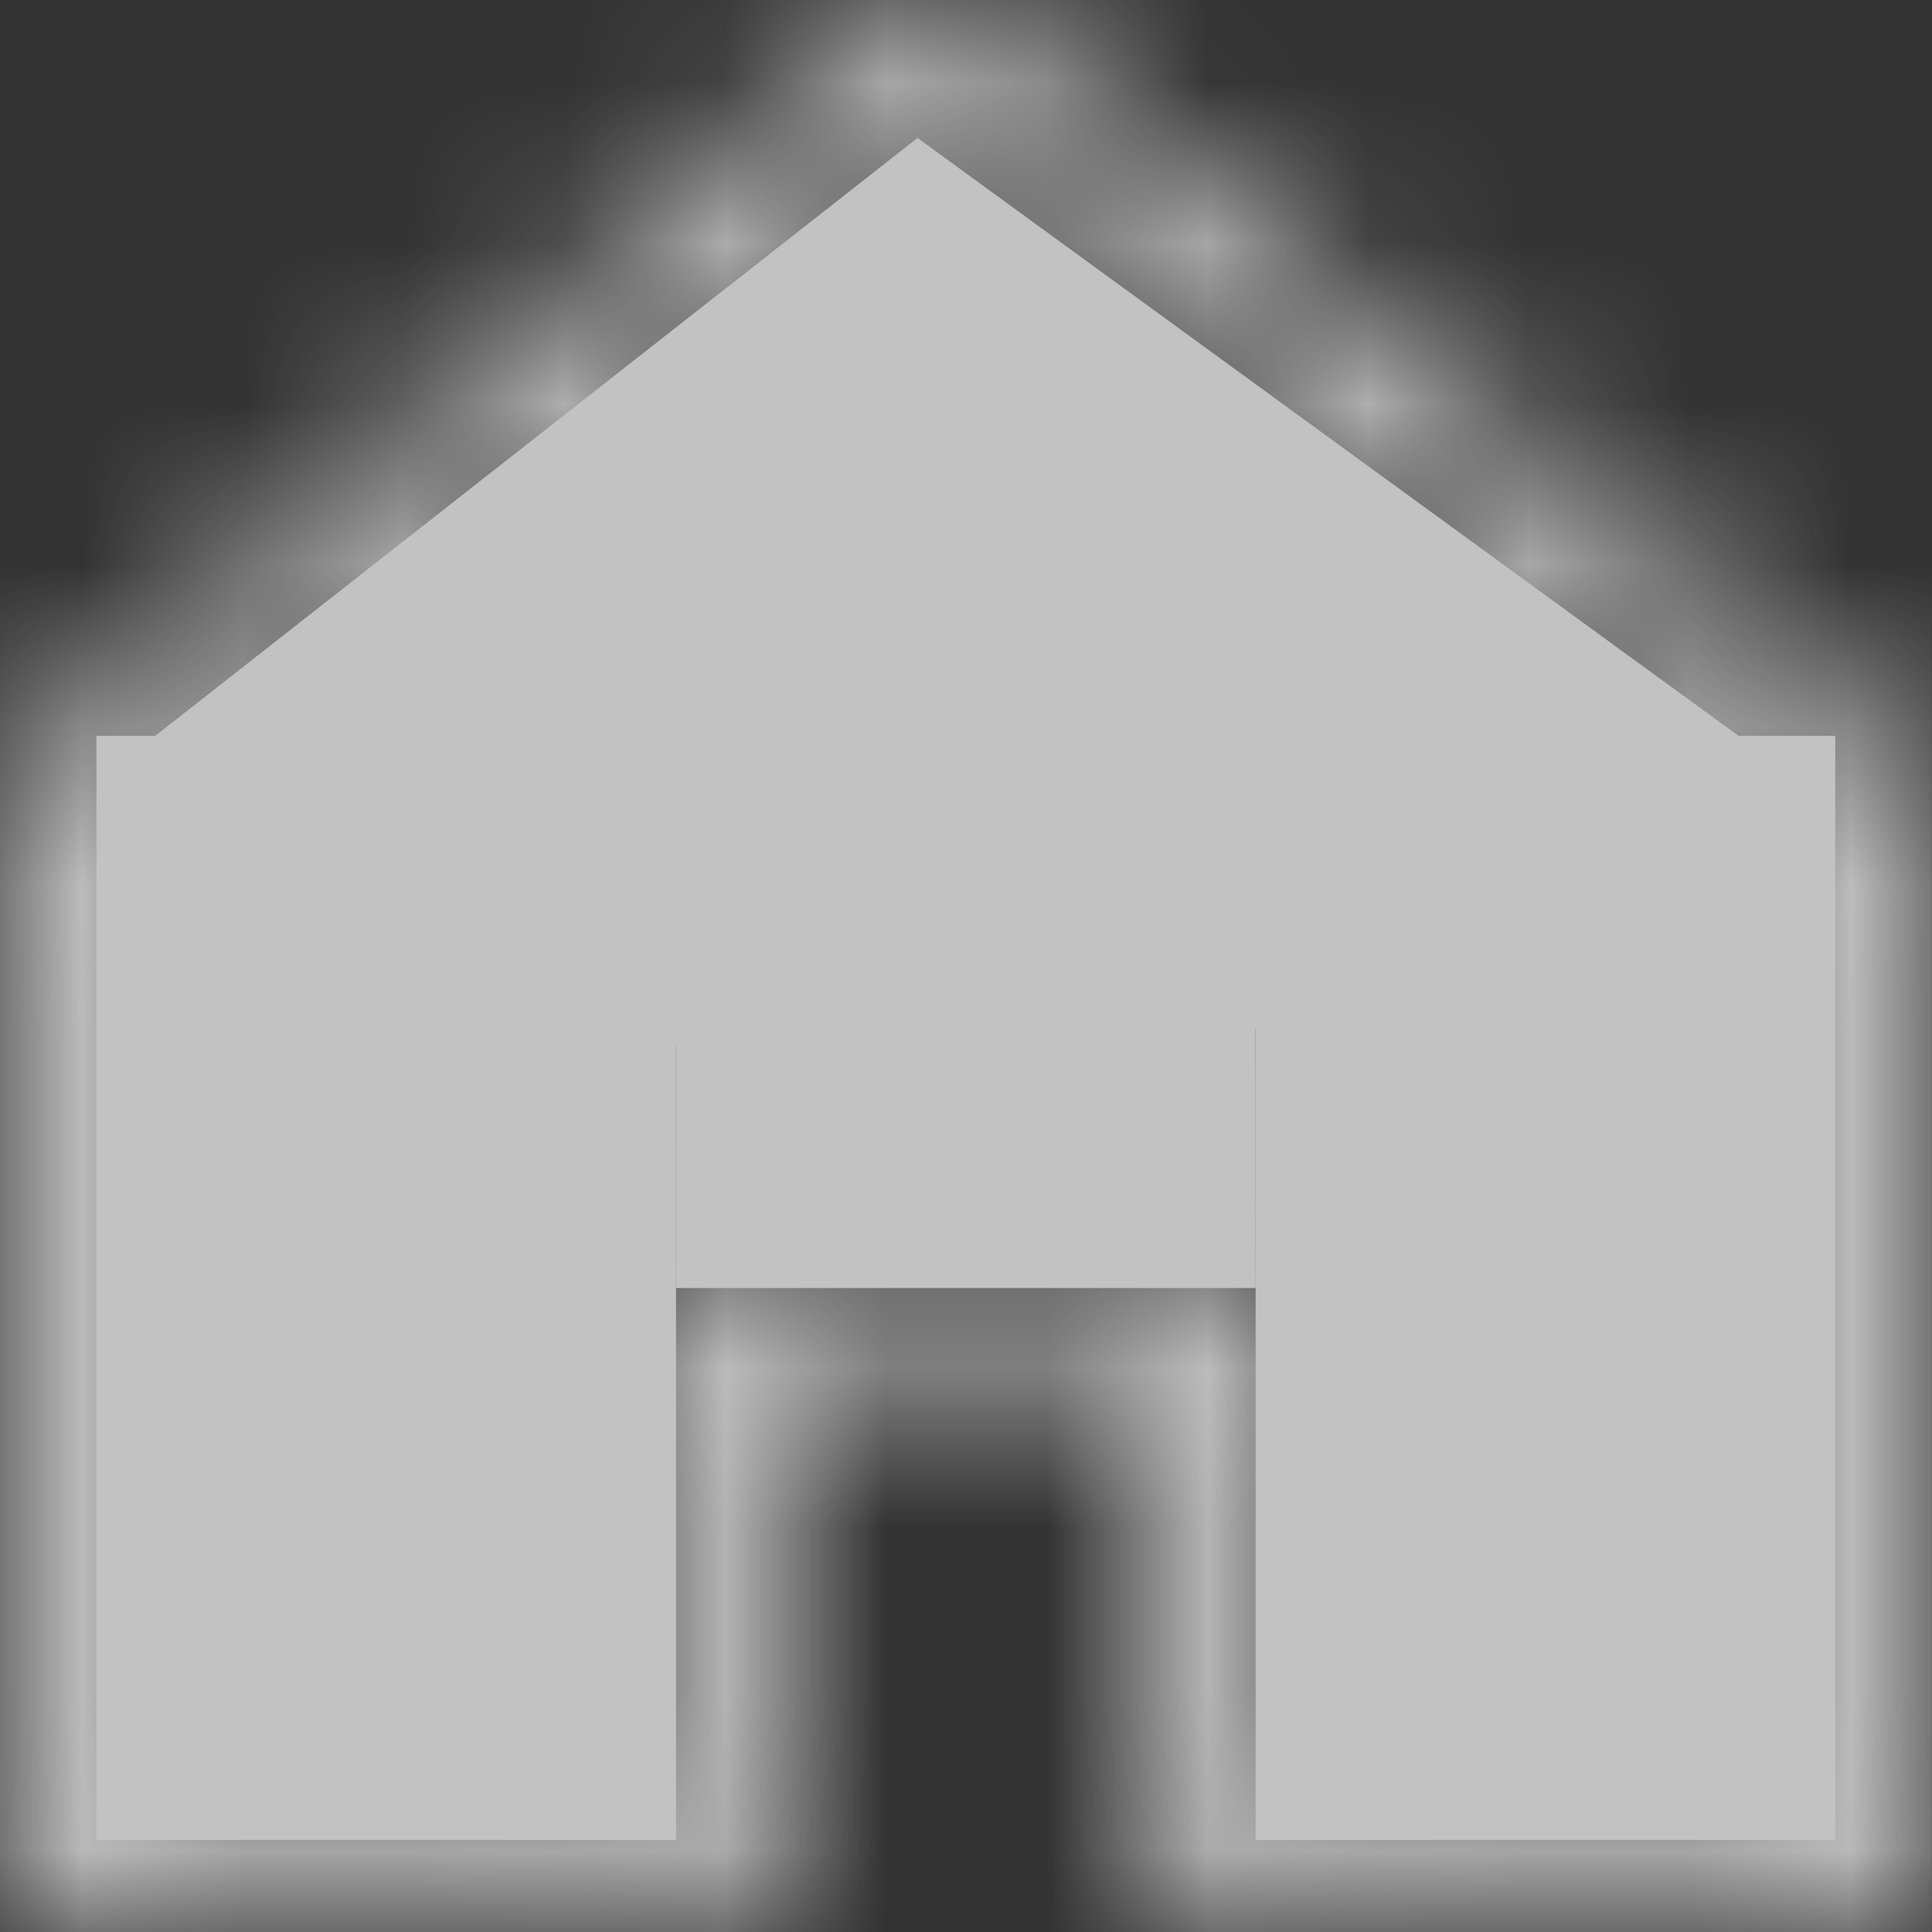 <svg width="12" height="12" viewBox="0 0 12 12" fill="none" xmlns="http://www.w3.org/2000/svg">
<rect x="0" y="0" width="12" height="12" fill="#333333" stroke="none"/>
<g opacity="0.7">
<path d="M0.599 4.571H4.199V11.428H0.599V4.571Z" fill="white"/>
<path d="M7.799 4.571H11.399V11.428H7.799V4.571Z" fill="white"/>
<path d="M4.199 4.571H7.799V8H4.199V4.571Z" fill="white"/>
<path d="M5.699 0.857L0.599 4.857L1.799 6.571L11.099 6.285L10.799 4.571L5.699 0.857Z" fill="white"/>
<mask id="mask0_187_2591" style="mask-type:alpha" maskUnits="userSpaceOnUse" x="0" y="0" width="12" height="12">
<path d="M11.526 12H7.577C7.316 12 7.103 11.814 7.103 11.584V8.528H4.892V11.584C4.892 11.814 4.679 12 4.417 12H0.474C0.213 12 0 11.814 0 11.584V5C0 4.886 0.051 4.78 0.144 4.7L5.512 0.117C5.694 -0.035 5.976 -0.04 6.163 0.11L11.845 4.693C11.944 4.772 12 4.884 12 5V11.584C12 11.814 11.787 12 11.526 12ZM8.052 11.168H11.052V5.181L5.851 0.988L0.948 5.177V11.168H3.948V8.112C3.948 7.882 4.162 7.695 4.423 7.695H7.58C7.841 7.695 8.054 7.882 8.054 8.112V11.168H8.052Z" fill="#222222"/>
</mask>
<g mask="url(#mask0_187_2591)">
<rect x="-0.601" y="-0" width="12.6" height="12" fill="white"/>
</g>
</g>
</svg>
